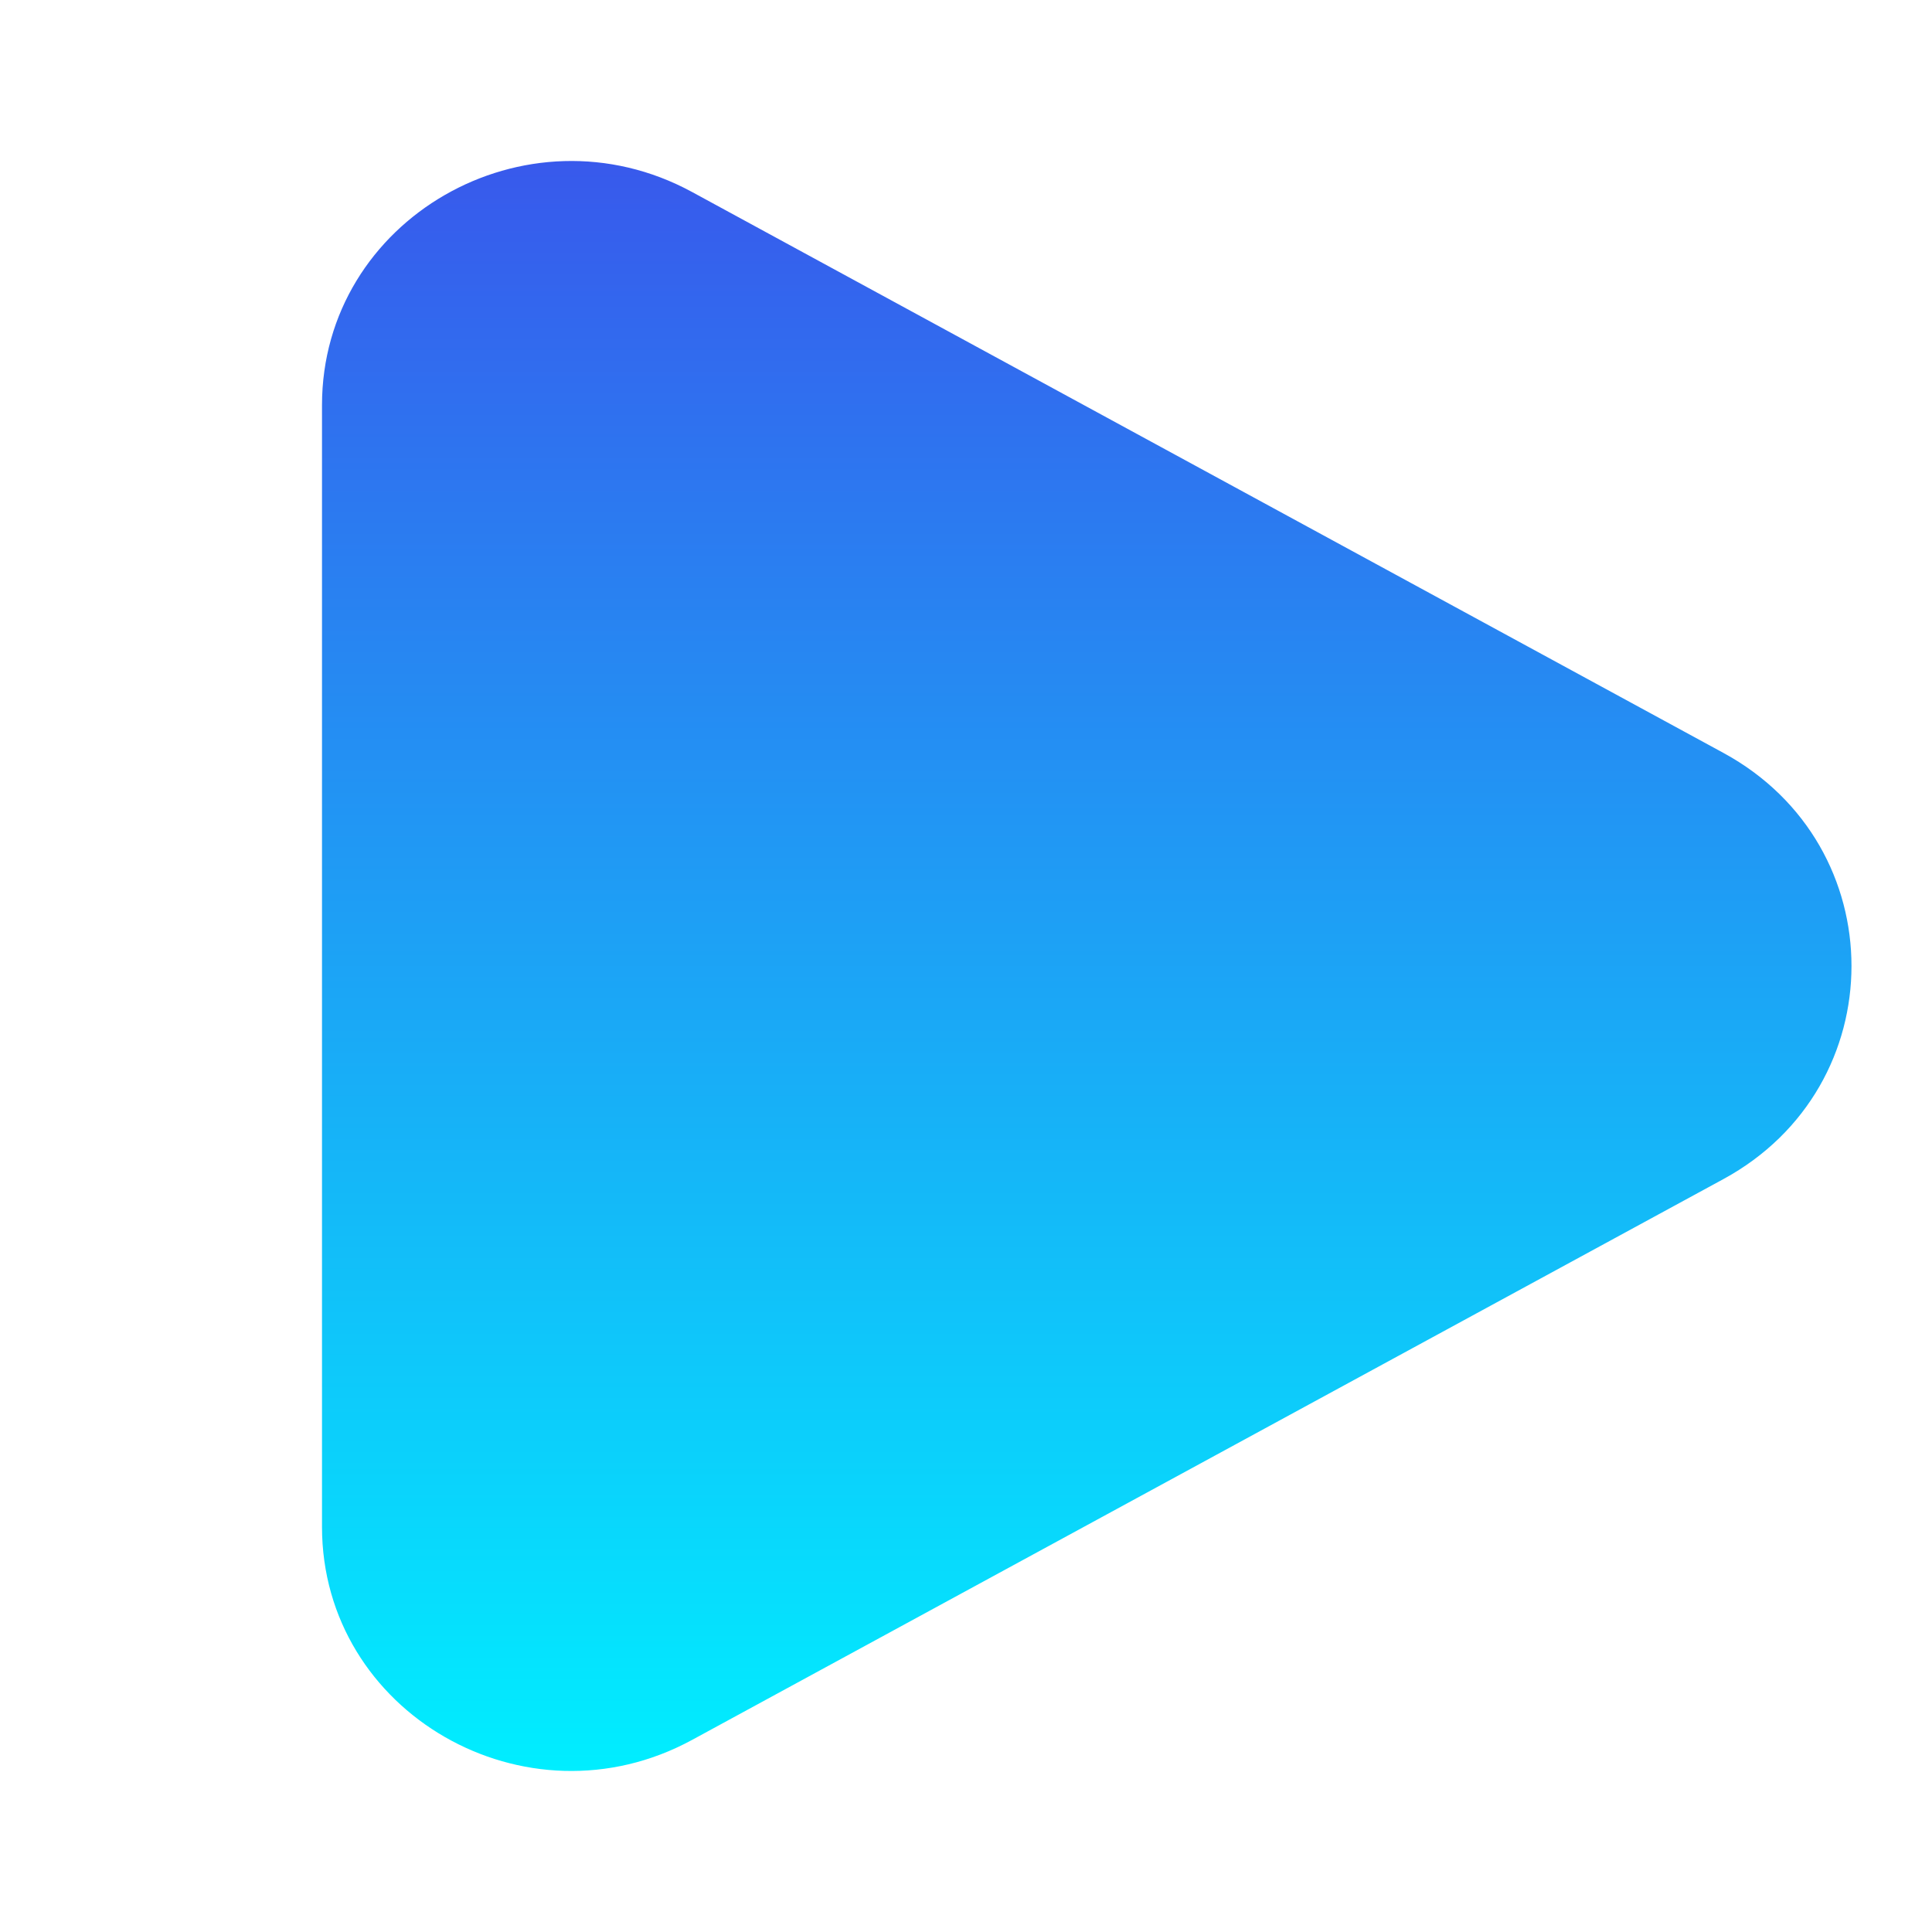 <svg xmlns="http://www.w3.org/2000/svg" width="24" height="24" fill="none" viewBox="0 0 24 24" id="play">
  <path fill="url(#paint0_linear_2535_6924)" d="M21.409 9.353C23.53 10.507 23.53 13.493 21.409 14.647L8.597 21.614C6.534 22.736 4 21.276 4 18.967L4 5.033C4 2.724 6.534 1.264 8.597 2.385L21.409 9.353Z"></path>
  <defs>
    <linearGradient id="paint0_linear_2535_6924" x1="13.5" x2="13.5" y1="2" y2="22" gradientUnits="userSpaceOnUse">
      <stop stop-color="#3859ec"></stop>
      <stop offset="1" stop-color="#00eeff"></stop>
    </linearGradient>
  </defs>
</svg>
